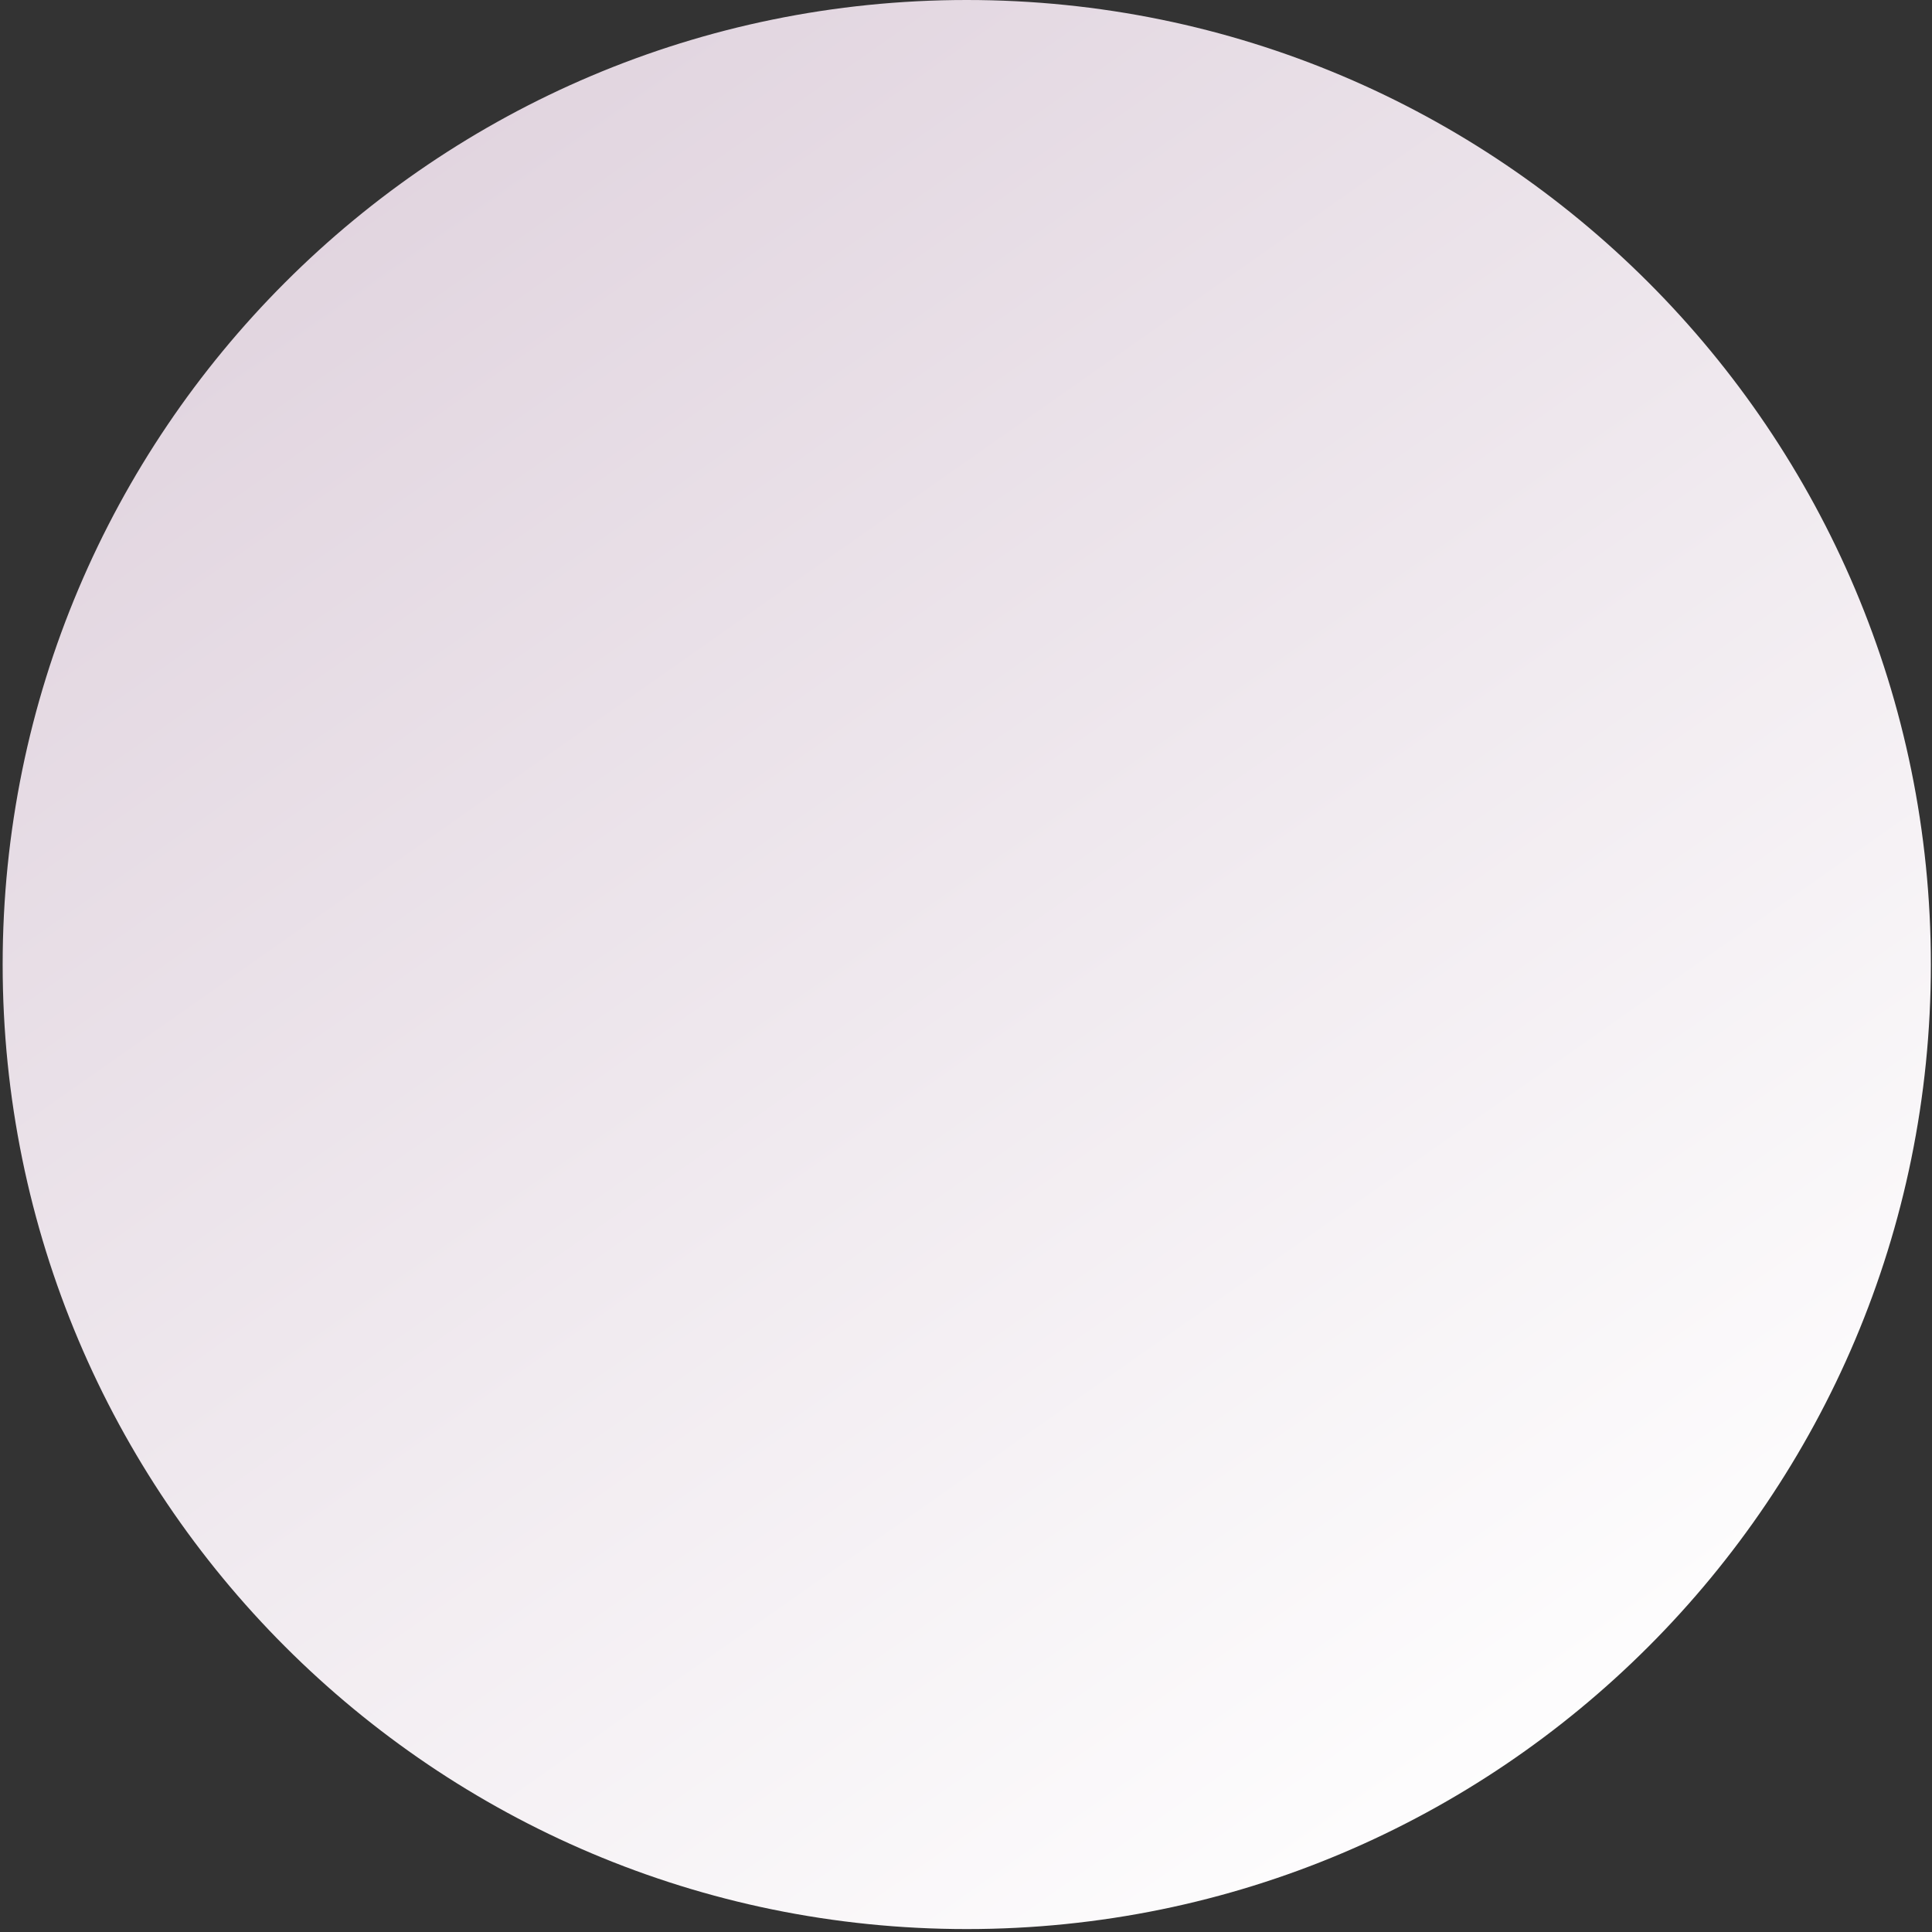 <?xml version="1.0" encoding="UTF-8" standalone="no"?><svg width='170' height='170' viewBox='0 0 170 170' fill='none' xmlns='http://www.w3.org/2000/svg'>
<rect x="0" y="0" width="170" height="170" fill="#333333" stroke="none"/>
<path d='M85.067 169.742C131.919 169.742 169.9 131.744 169.9 84.871C169.9 37.998 131.919 0 85.067 0C38.215 0 0.234 37.998 0.234 84.871C0.234 131.744 38.215 169.742 85.067 169.742Z' fill='url(#paint0_linear_65_2076)'/>
<defs>
<linearGradient id='paint0_linear_65_2076' x1='31.792' y1='7.13' x2='140.443' y2='161.888' gradientUnits='userSpaceOnUse'>
<stop stop-color='#E0D3DE'/>
<stop offset='1' stop-color='white'/>
</linearGradient>
</defs>
</svg>
